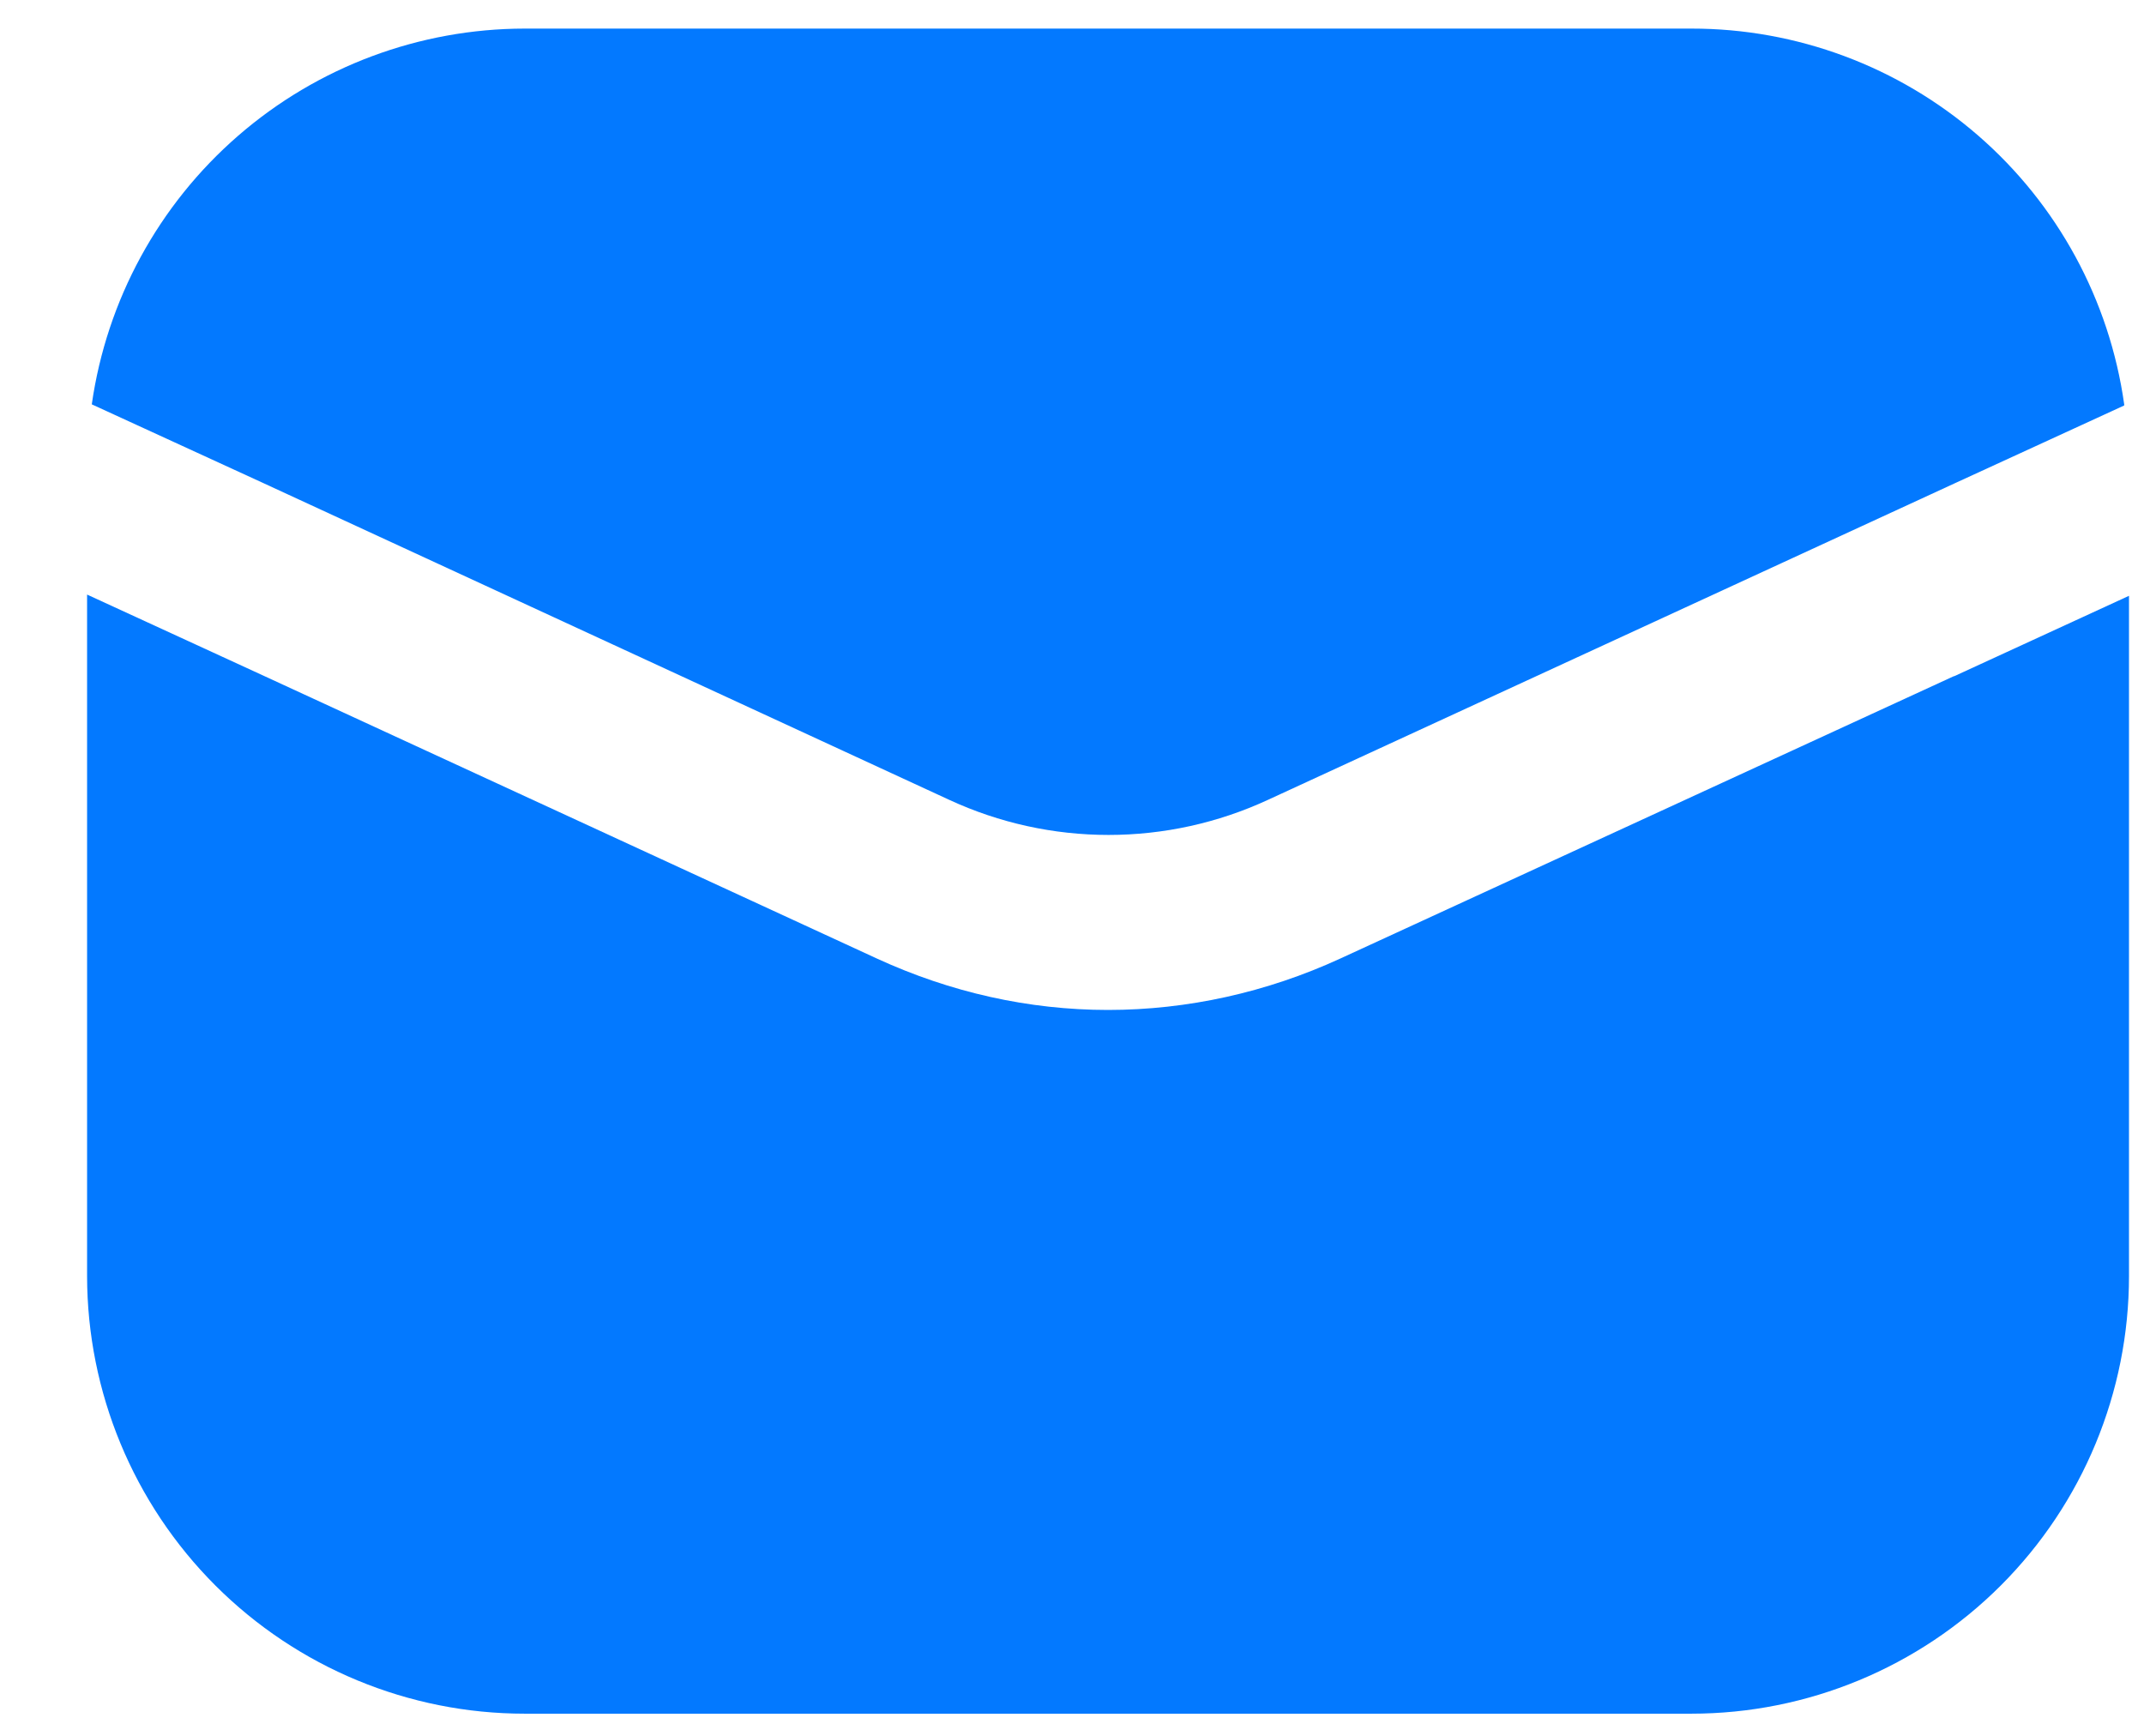 <svg width="21" height="17" viewBox="0 0 21 17" fill="none" xmlns="http://www.w3.org/2000/svg">
<path d="M19.138 6.622L13.127 9.388C12.407 9.719 11.63 9.891 10.853 9.891C10.076 9.891 9.31 9.719 8.59 9.388L2.567 6.611L0.853 5.823V12.497C0.854 13.634 1.306 14.724 2.109 15.527C2.913 16.331 4.003 16.783 5.139 16.783H16.567C17.704 16.783 18.794 16.331 19.598 15.527C20.401 14.724 20.853 13.634 20.853 12.497V5.835L19.14 6.623L19.138 6.622Z" fill="#0379FF"/>
<path d="M9.299 7.834C9.788 8.06 10.32 8.177 10.858 8.177C11.397 8.177 11.929 8.06 12.418 7.834L19.138 4.737L20.806 3.971V3.96C20.662 2.938 20.154 2.003 19.375 1.327C18.596 0.651 17.598 0.279 16.567 0.28H5.139C4.108 0.281 3.112 0.653 2.333 1.329C1.554 2.005 1.045 2.939 0.899 3.96L2.568 4.726L9.299 7.834Z" fill="#0379FF"/>
</svg>
